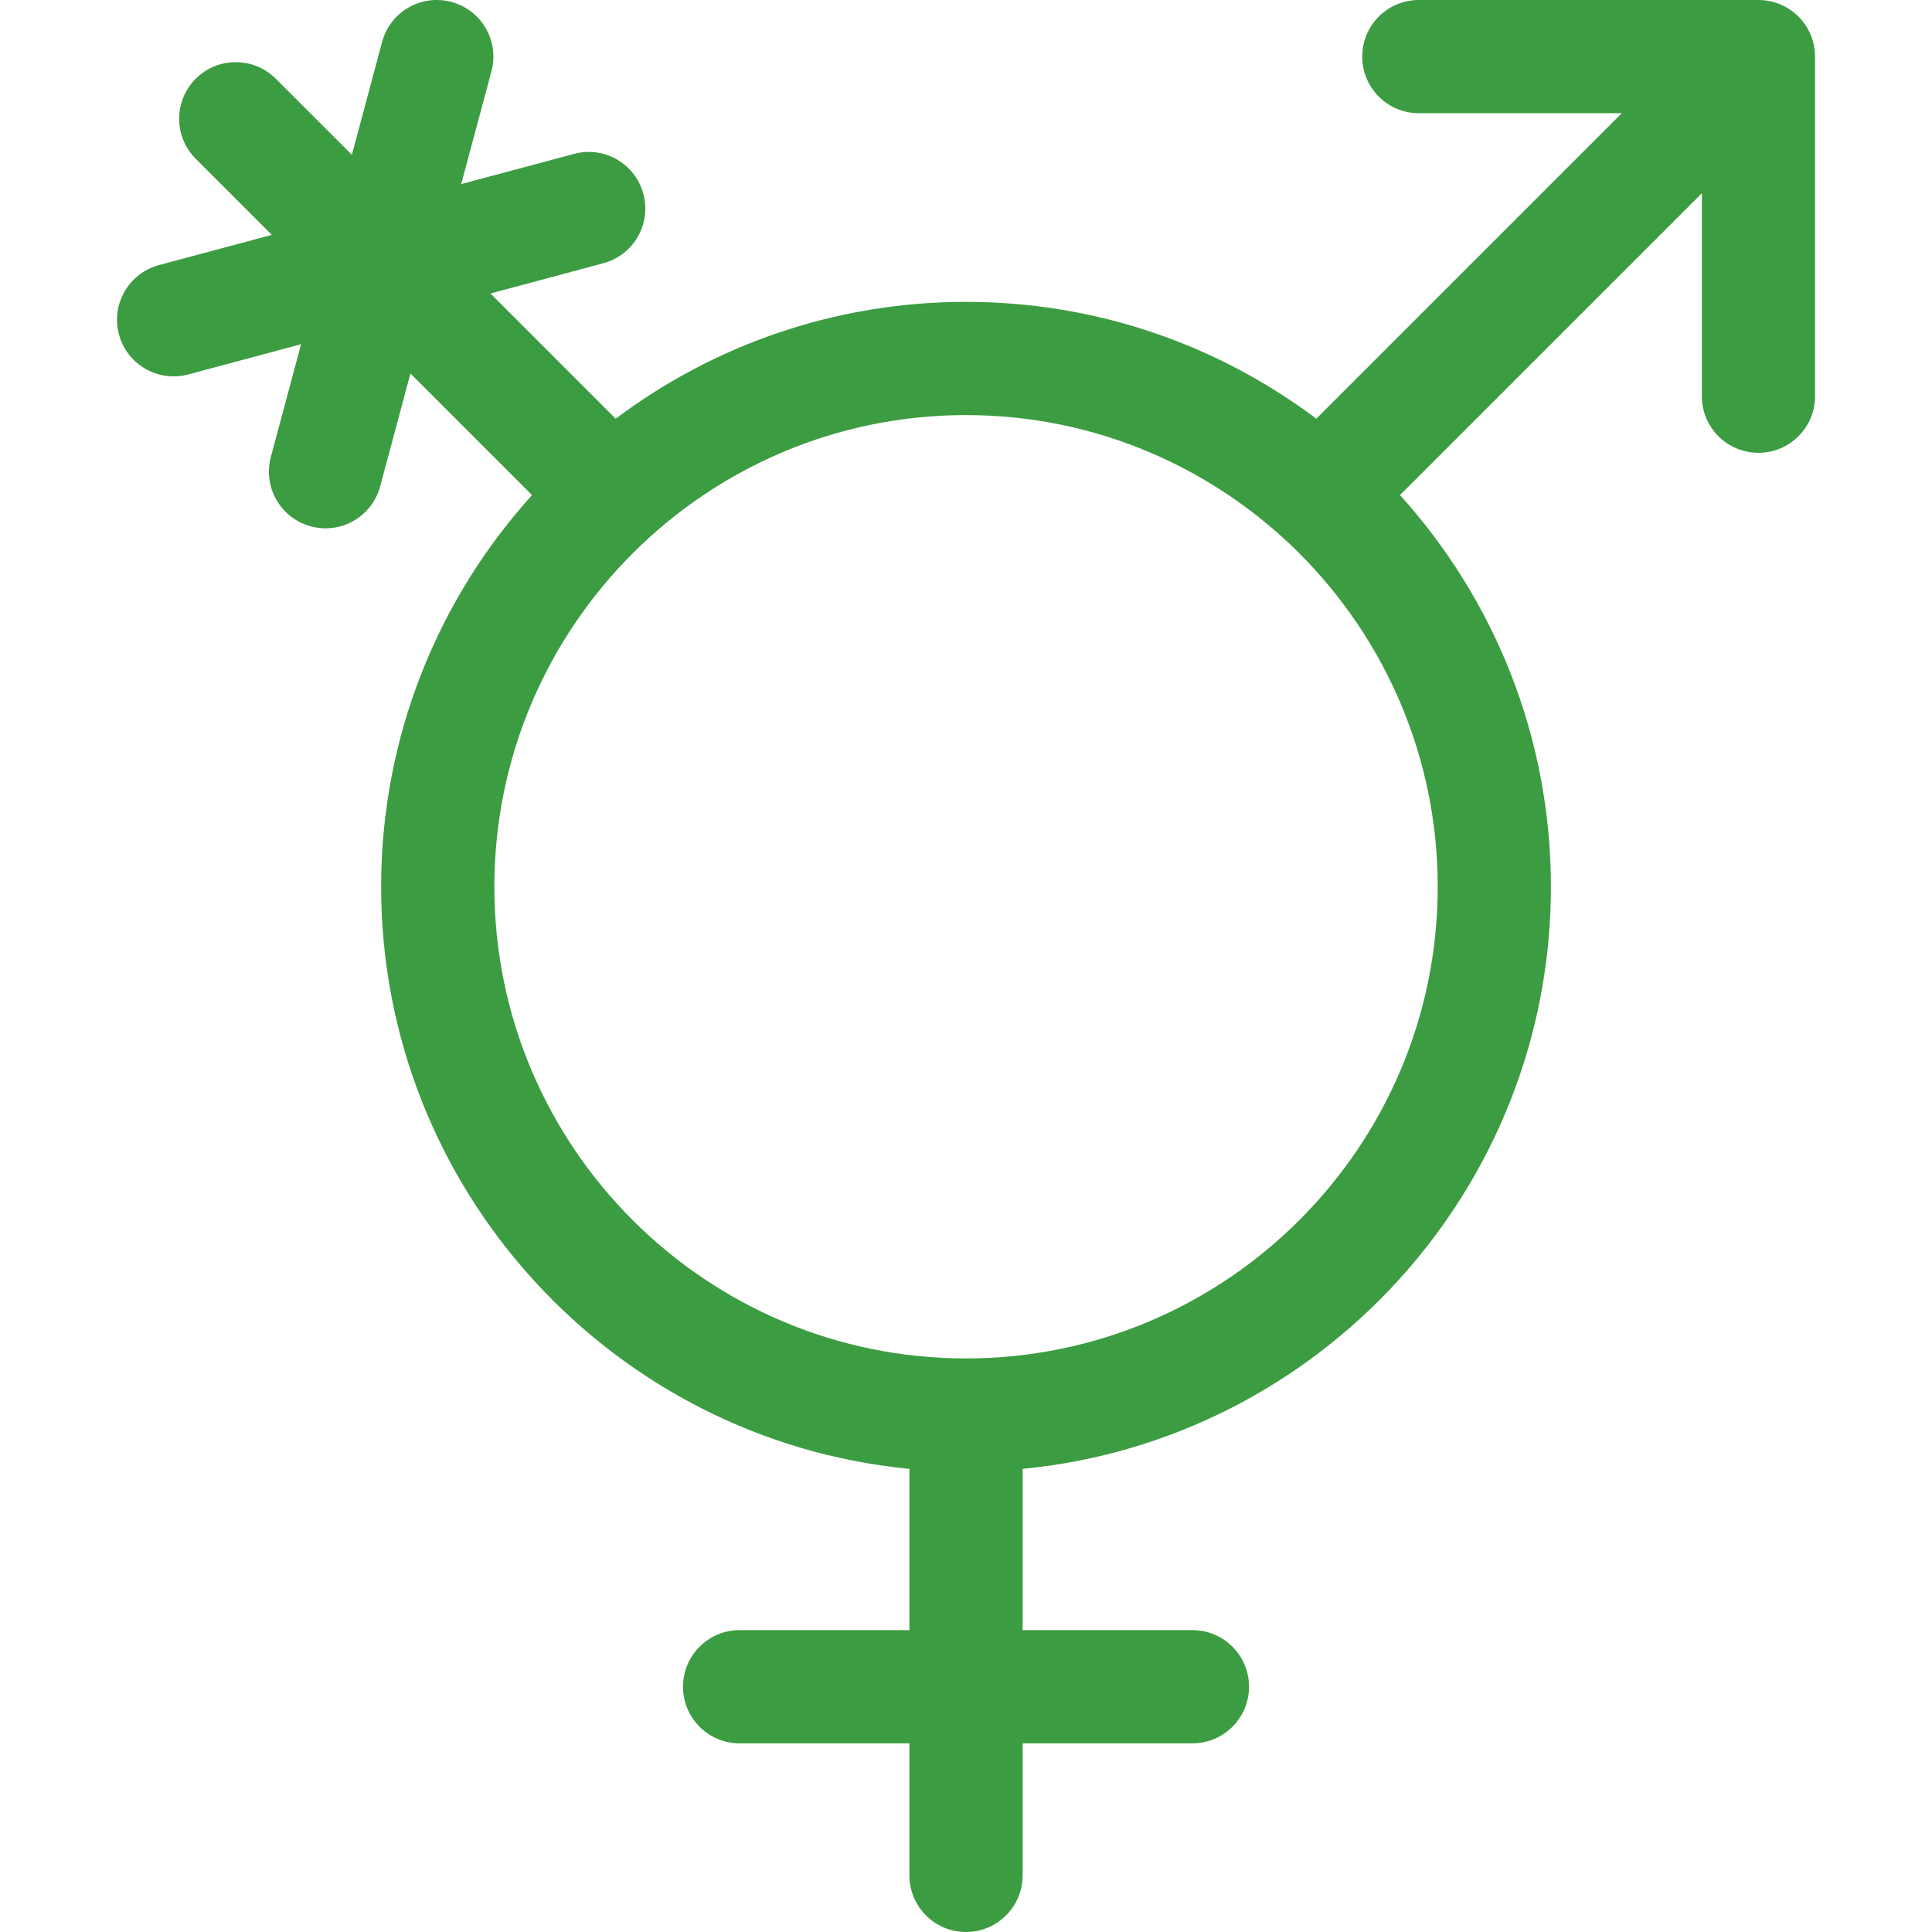 <svg width="32" height="32" viewBox="0 0 32 32" fill="none" xmlns="http://www.w3.org/2000/svg">
<g clip-path="url(#clip0_2:122)">
<path d="M29.125 1.9223e-06H23.5C22.982 1.9223e-06 22.563 0.42 22.563 0.938C22.563 1.455 22.982 1.875 23.5 1.875H26.862L21.802 6.935C20.184 5.72 18.175 5 16 5C13.826 5 11.816 5.72 10.198 6.935L8.124 4.861L9.993 4.36C10.493 4.226 10.79 3.712 10.656 3.212C10.522 2.711 10.008 2.414 9.508 2.549L7.639 3.049L8.14 1.18C8.274 0.68 7.977 0.166 7.477 0.032C6.976 -0.102 6.462 0.195 6.329 0.695L5.828 2.564L4.568 1.304C4.202 0.938 3.608 0.938 3.242 1.304C2.876 1.67 2.876 2.264 3.242 2.63L4.502 3.89L2.633 4.391C2.133 4.525 1.836 5.039 1.97 5.539C2.082 5.958 2.461 6.234 2.875 6.234C2.955 6.234 3.037 6.224 3.118 6.202L4.987 5.701L4.486 7.57C4.352 8.07 4.649 8.584 5.149 8.718C5.231 8.74 5.312 8.751 5.393 8.751C5.806 8.751 6.185 8.474 6.297 8.055L6.798 6.186L8.812 8.2C7.259 9.919 6.313 12.195 6.313 14.688C6.313 19.713 10.159 23.856 15.063 24.329V27H12.25C11.732 27 11.313 27.42 11.313 27.938C11.313 28.455 11.732 28.875 12.25 28.875H15.063V31.062C15.063 31.58 15.482 32 16 32C16.518 32 16.938 31.58 16.938 31.062V28.875H19.75C20.268 28.875 20.688 28.455 20.688 27.938C20.688 27.42 20.268 27 19.75 27H16.938V24.329C21.841 23.857 25.688 19.713 25.688 14.688C25.688 12.195 24.741 9.919 23.188 8.2L28.188 3.201V6.563C28.188 7.08 28.607 7.5 29.125 7.5C29.643 7.5 30.063 7.08 30.063 6.563V0.938C30.063 0.42 29.643 1.9223e-06 29.125 1.9223e-06ZM23.813 14.688C23.813 18.995 20.308 22.5 16 22.5C11.692 22.5 8.188 18.995 8.188 14.688C8.188 10.38 11.692 6.875 16 6.875C20.308 6.875 23.813 10.38 23.813 14.688Z" fill="#3C9C41"/>
</g>
<defs>
<clipPath id="clip0_2:122">
<rect width="32" height="32" fill="white"/>
</clipPath>
</defs>
</svg>

